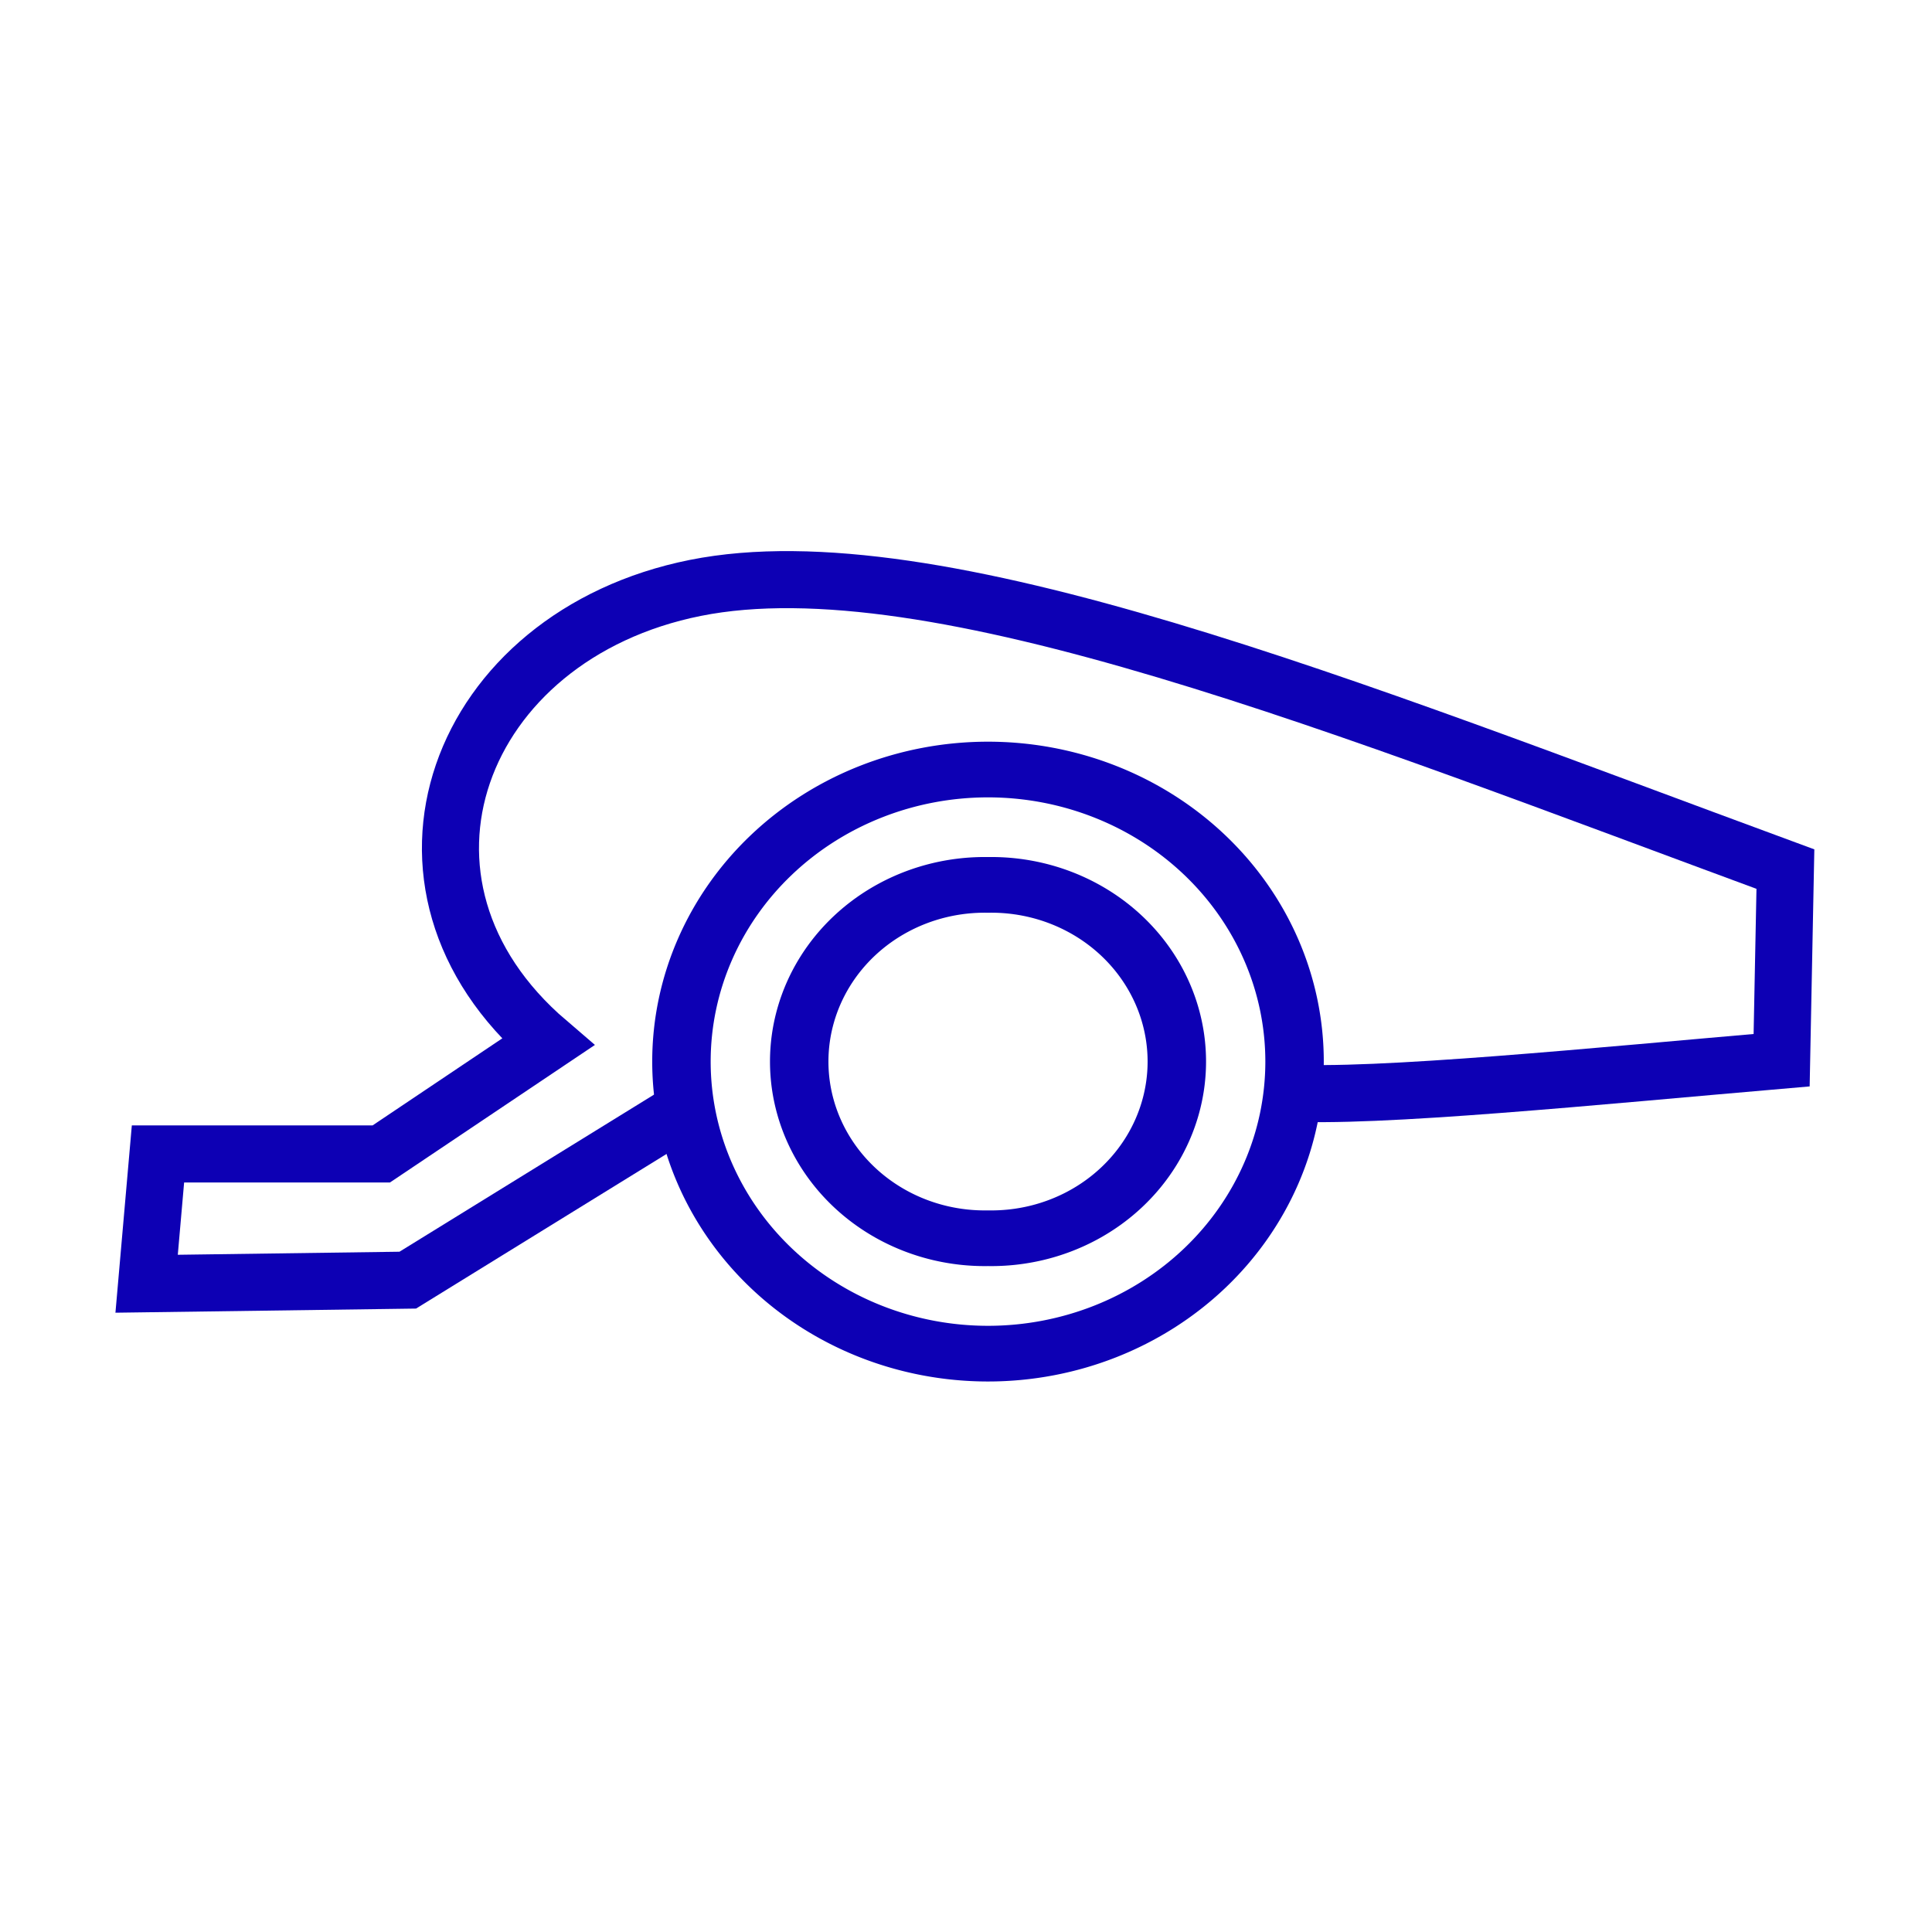<?xml version="1.0" encoding="UTF-8" standalone="no"?>
<!-- Created with Inkscape (http://www.inkscape.org/) -->

<svg
   xmlns:dc="http://purl.org/dc/elements/1.1/"
   xmlns:cc="http://creativecommons.org/ns#"
   xmlns:rdf="http://www.w3.org/1999/02/22-rdf-syntax-ns#"
   xmlns:svg="http://www.w3.org/2000/svg"
   xmlns="http://www.w3.org/2000/svg"
   version="1.1"
   width="101.556"
   height="101.542"
   id="svg2">
  <defs
     id="defs4" />
  <g
     transform="translate(0.779,-951.588)"
     id="text2985-2"
     style="font-size:40px;font-style:normal;font-weight:normal;line-height:125%;letter-spacing:0px;word-spacing:0px;fill:#b40000;fill-opacity:1;stroke:none;font-family:Sans" />
  <path
     d="m 331.456,530.176 a 3.094,3.094 0 1 1 -6.187,0 3.094,3.094 0 1 1 6.187,0 z"
     transform="matrix(0,3.002,-3.151,0,1722.52,-929.943)"
     id="path3926"
     style="color:#000000;fill:none;stroke:#0d00b4;stroke-width:0.975;stroke-linecap:round;stroke-linejoin:round;stroke-miterlimit:4;stroke-opacity:1;stroke-dasharray:none;stroke-dashoffset:0;marker:none;visibility:visible;display:inline;overflow:visible;enable-background:accumulate" />
  <path
     d="m 333.477,530.492 a 5.114,5.114 0 1 1 -10.228,0 5.114,5.114 0 1 1 10.228,0 z"
     transform="matrix(0,3.002,-3.151,0,1723.515,-929.943)"
     id="path3928"
     style="color:#000000;fill:none;stroke:#0d00b4;stroke-width:0.975;stroke-linecap:round;stroke-linejoin:round;stroke-miterlimit:4;stroke-opacity:1;stroke-dasharray:none;stroke-dashoffset:0;marker:none;visibility:visible;display:inline;overflow:visible;enable-background:accumulate" />
  <path
     d="m 67.59,57.435 c 4.576,0.316 16.512,-0.884 26.062,-1.706 L 93.85,45.685 C 70.818,37.195 49.102,28.395 36.554,30.903 24.007,33.411 19.103,46.49 28.796,54.782 l -8.754,5.875 -11.738,9.1e-5 -0.597,6.823 13.727,-0.189 14.125,-8.718"
     id="path3930"
     style="fill:none;stroke:#0d00b4;stroke-width:3;stroke-linecap:butt;stroke-linejoin:miter;stroke-miterlimit:4;stroke-opacity:1;stroke-dasharray:none" />
</svg>
